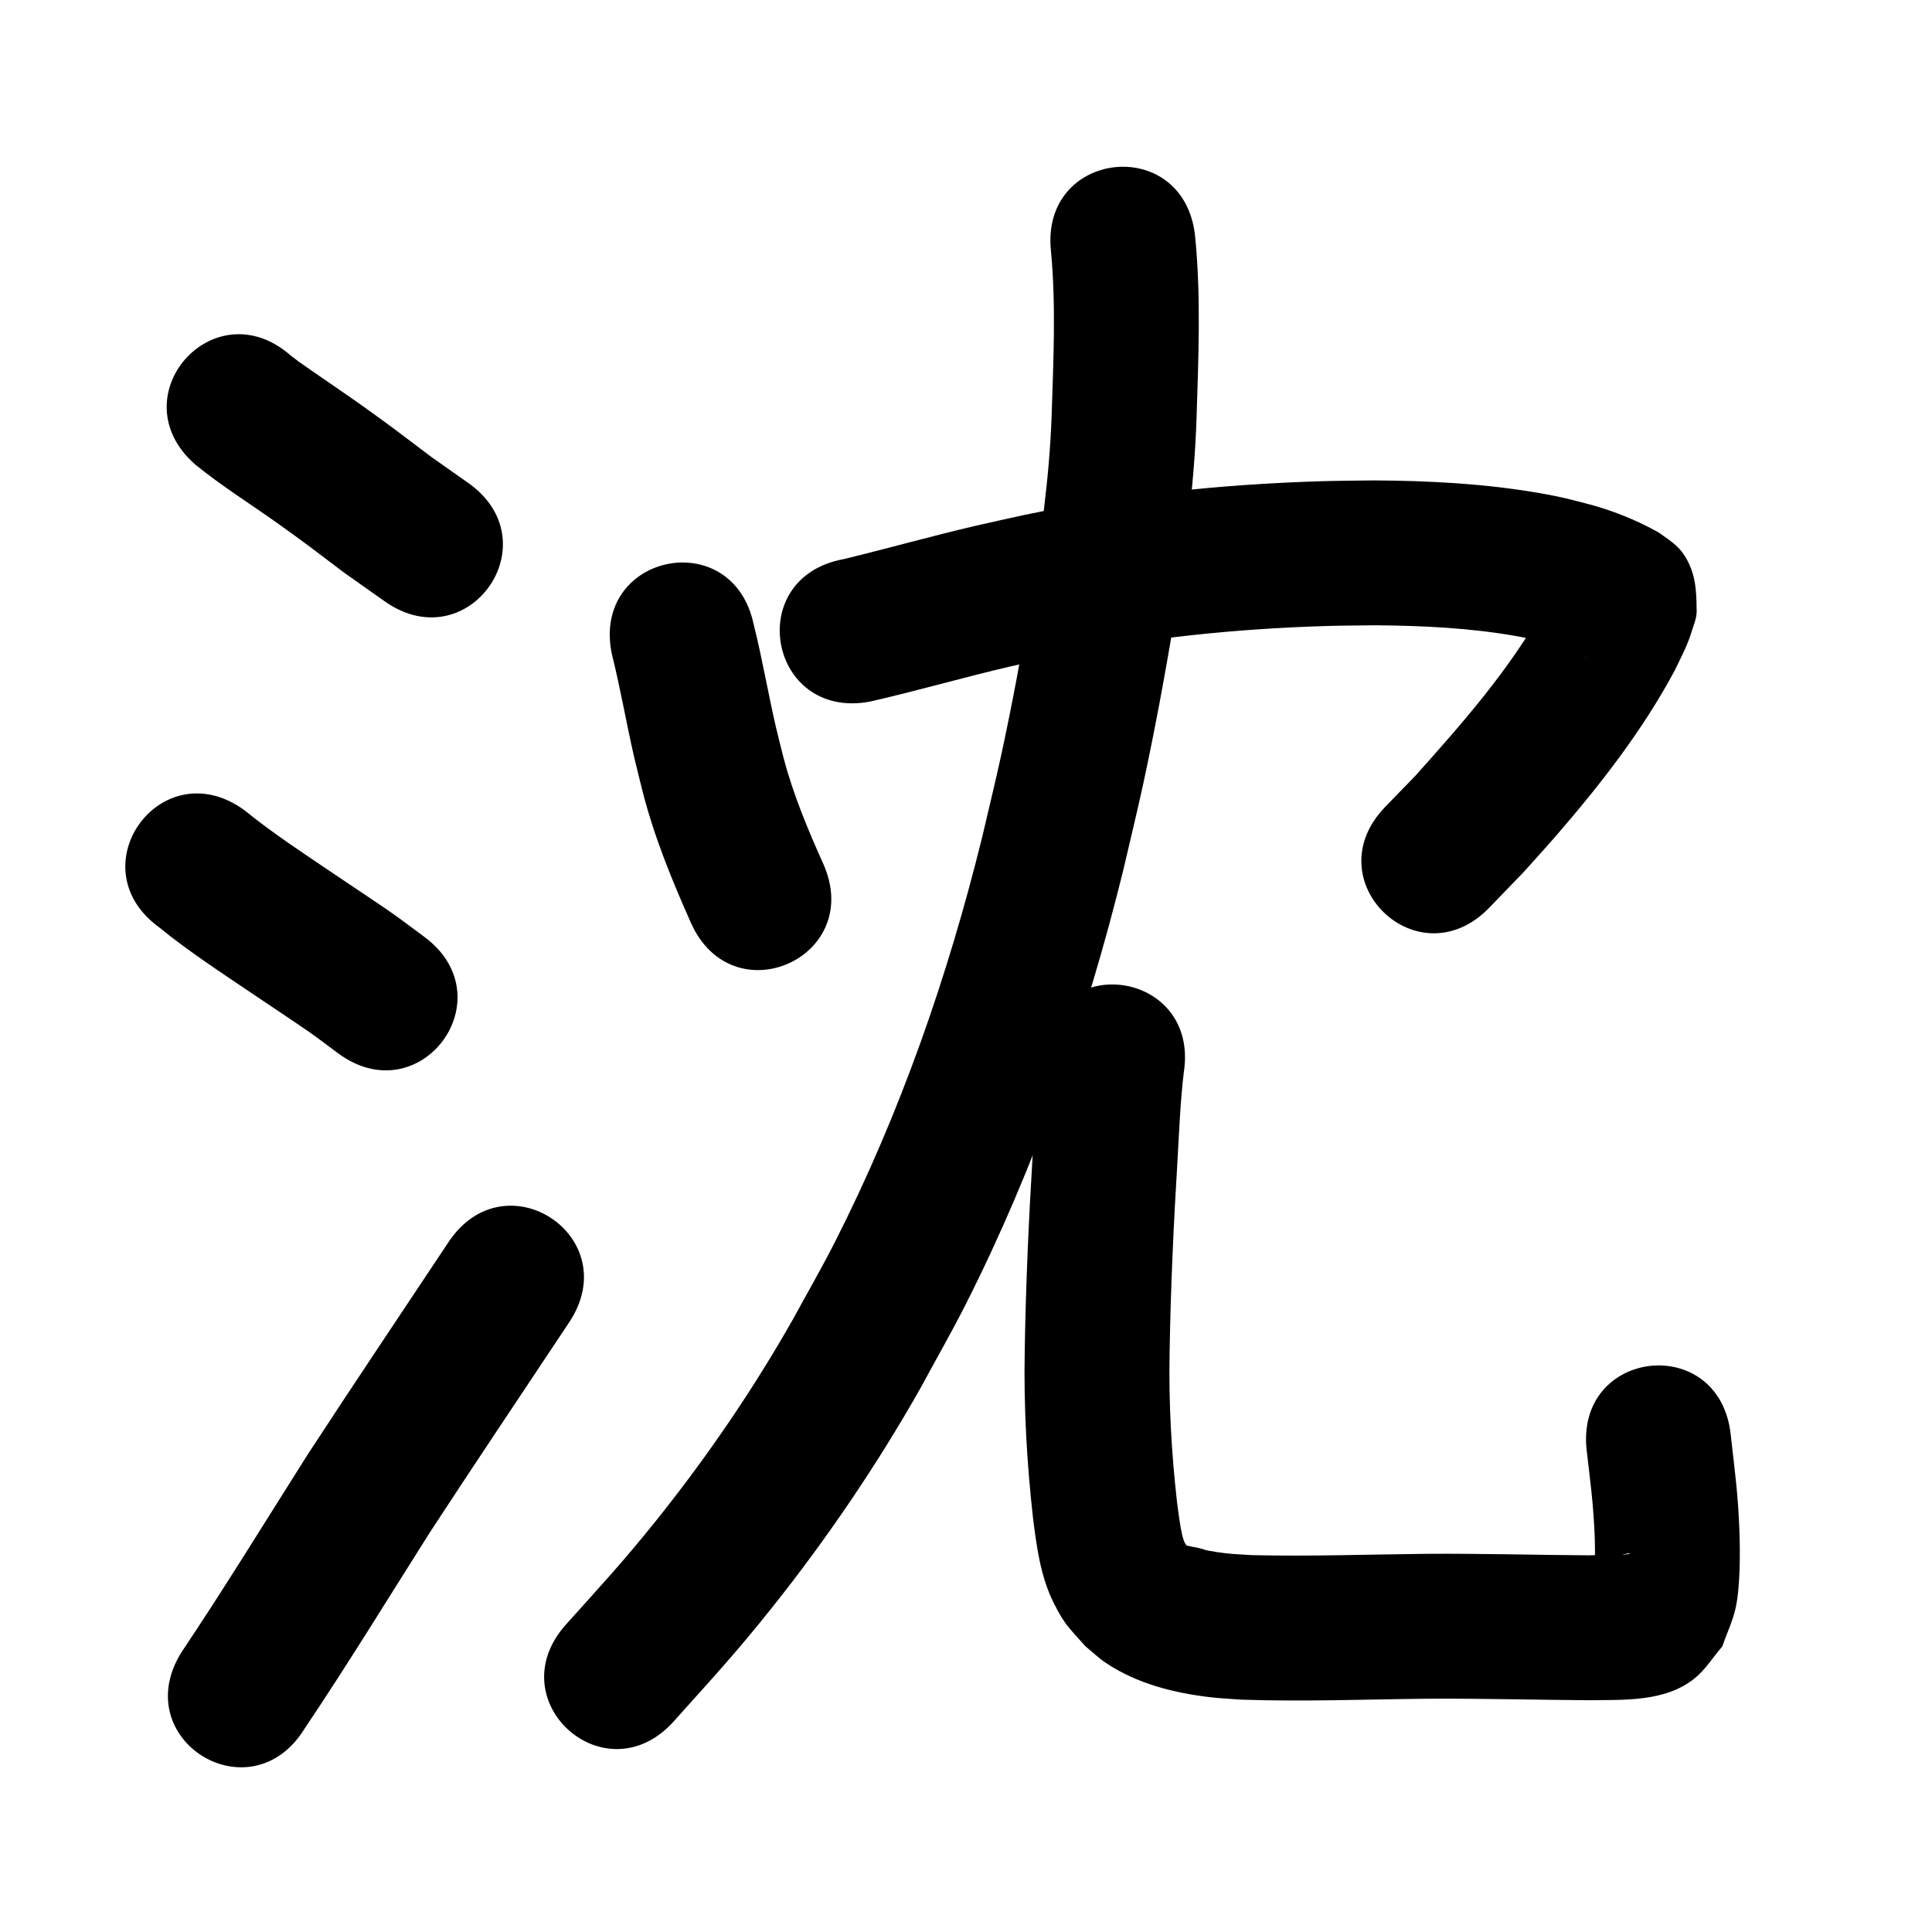 <?xml version="1.0" ?>
<svg xmlns="http://www.w3.org/2000/svg" viewBox="0 0 1000 1000">
<path d="m 100.982,240.378 c 13.554,11.049 28.429,20.333 42.664,30.456 14.672,10.433 19.844,14.519 34.518,25.61 6.98,4.932 13.959,9.865 20.939,14.797 43.333,30.574 86.571,-30.709 43.238,-61.282 v 0 c -6.324,-4.454 -12.648,-8.907 -18.971,-13.361 -16.258,-12.273 -20.716,-15.83 -36.984,-27.395 -6.296,-4.476 -19.355,-13.354 -26.237,-18.153 -6.285,-4.382 -5.209,-3.615 -9.681,-7.03 -39.851,-34.991 -89.336,21.368 -49.485,56.359 z"/>
<path d="m 82.413,480.021 c 15.464,12.631 32.314,23.508 48.824,34.708 4.316,2.895 25.363,16.97 29.503,19.904 4.823,3.419 9.504,7.035 14.256,10.552 42.678,31.481 87.199,-28.875 44.521,-60.356 v 0 c -5.555,-4.085 -11.037,-8.27 -16.664,-12.256 -4.227,-2.994 -24.865,-16.795 -29.512,-19.91 -15.864,-10.761 -32.007,-21.214 -46.879,-33.344 -42.923,-31.147 -86.971,29.555 -44.048,60.702 z"/>
<path d="m 157.62,894.791 c 22.522,-33.519 43.58,-67.996 65.187,-102.105 23.69,-36.248 47.856,-72.181 71.807,-108.258 29.333,-44.183 -33.151,-85.665 -62.484,-41.483 v 0 c -24.247,36.523 -48.718,72.896 -72.682,109.606 -21.767,34.365 -43.011,69.074 -65.664,102.868 -27.84,45.138 35.995,84.509 63.835,39.371 z"/>
<path d="m 316.718,338.663 c 4.405,17.572 7.423,35.453 11.492,53.099 1.422,6.166 3.025,12.29 4.537,18.435 5.988,23.31 15.128,45.553 24.883,67.483 21.62,48.426 90.105,17.85 68.484,-30.576 v 0 c -8.005,-17.851 -15.586,-35.931 -20.56,-54.908 -1.33,-5.351 -2.749,-10.681 -3.99,-16.054 -4.064,-17.599 -7.05,-35.44 -11.463,-52.963 -10.949,-51.891 -84.333,-36.407 -73.384,15.484 z"/>
<path d="m 450.137,363.181 c 24.323,-5.521 48.285,-12.507 72.578,-18.168 7.984,-1.861 16.007,-3.552 24.011,-5.328 46.002,-9.454 92.841,-14.254 139.755,-15.661 8.512,-0.255 17.029,-0.252 25.544,-0.378 24.7,0.207 49.501,1.388 73.853,5.782 8.724,1.574 10.666,2.255 18.662,4.408 5.138,1.408 10.059,3.42 14.809,5.808 1.838,0.924 2.288,1.035 1.457,0.8 -6.301,-4.12 -9.766,-5.839 -13.799,-15.058 -2.439,-5.575 -2.387,-11.94 -3.278,-17.96 -0.132,-0.889 0.967,-3.187 0.222,-2.686 -1.046,0.704 -0.887,2.364 -1.433,3.501 -0.93,1.936 -1.994,3.806 -2.991,5.708 -17.835,32.296 -42.346,60.118 -66.816,87.467 -5.243,5.407 -10.486,10.813 -15.729,16.22 -36.87,38.12 17.04,90.261 53.91,52.141 v 0 c 5.915,-6.13 11.83,-12.259 17.745,-18.389 5.595,-6.269 11.282,-12.457 16.784,-18.807 22.997,-26.543 44.759,-54.467 61.395,-85.509 3.596,-7.534 6.573,-12.827 8.913,-20.586 0.998,-3.308 2.497,-6.614 2.459,-10.069 -0.08,-7.344 -0.204,-14.986 -2.808,-21.854 -4.074,-10.747 -9.317,-13.58 -16.918,-18.98 -10.997,-6.166 -22.721,-10.931 -34.882,-14.289 -11.442,-2.951 -14.131,-3.865 -26.321,-5.996 -28.506,-4.984 -57.493,-6.493 -86.39,-6.641 -9.247,0.148 -18.497,0.155 -27.741,0.444 -51.262,1.6 -102.429,6.971 -152.678,17.374 -8.547,1.903 -17.114,3.719 -25.641,5.71 -22.847,5.333 -45.428,11.723 -68.229,17.235 -52.159,9.587 -38.601,83.351 13.558,73.764 z"/>
<path d="m 544.004,130.235 c 2.626,28.209 1.214,56.641 0.323,84.901 -1.139,32.012 -5.654,63.755 -10.887,95.313 -4.352,26.247 -9.568,54.34 -15.198,80.302 -3.079,14.2 -6.568,28.308 -9.851,42.461 -17.858,72.396 -42.499,143.222 -76.303,209.783 -6.823,13.434 -14.381,26.483 -21.571,39.725 -20.713,36.496 -44.385,71.189 -70.595,103.946 -17.328,21.655 -28.646,33.729 -46.992,54.2 -35.373,39.513 20.506,89.538 55.879,50.025 v 0 c 19.998,-22.363 31.845,-34.997 50.768,-58.768 28.541,-35.852 54.326,-73.799 76.895,-113.696 7.81,-14.466 16.016,-28.725 23.431,-43.398 36.079,-71.397 62.46,-147.302 81.554,-224.894 3.438,-14.868 7.089,-29.688 10.315,-44.603 5.76,-26.635 11.368,-56.766 15.804,-83.724 5.684,-34.543 10.486,-69.293 11.716,-104.323 0.991,-31.814 2.442,-63.812 -0.747,-95.551 -5.869,-52.707 -80.409,-44.407 -74.539,8.301 z"/>
<path d="m 538.633,543.468 c -2.357,17.548 -3.05,35.289 -4.044,52.954 -2.079,34.099 -3.638,68.217 -4.188,102.375 -0.585,29.164 1.068,58.289 4.32,87.258 1.889,14.826 3.873,30.008 10.648,43.567 5.788,11.583 7.965,12.834 16.384,22.437 3.501,2.851 6.757,6.034 10.503,8.554 16.207,10.9 35.535,15.721 54.695,17.917 5.1,0.585 10.235,0.799 15.352,1.198 32.215,1.108 64.453,-0.142 96.673,-0.478 27.795,-0.175 55.582,0.598 83.374,0.786 18.231,-0.263 39.581,0.972 54.785,-11.325 5.647,-4.567 9.517,-10.973 14.276,-16.46 2.302,-6.591 5.348,-12.968 6.907,-19.773 2.458,-10.732 2.408,-29.244 2.011,-39.974 -0.718,-19.398 -2.361,-30.641 -4.539,-50.19 -5.94,-52.699 -80.468,-44.299 -74.528,8.4 v 0 c 2.026,17.749 3.194,25.239 4.07,42.47 0.238,4.68 0.215,9.371 0.272,14.057 0.028,2.309 -1.033,4.853 -0.016,6.927 0.462,0.942 1.621,-1.332 2.432,-1.998 2.541,-1.978 4.799,-4.386 7.622,-5.936 2.279,-1.251 4.921,-1.697 7.441,-2.332 0.184,-0.046 0.64,0.304 0.454,0.341 -6.708,1.345 -13.941,0.304 -20.687,0.793 -28.221,-0.185 -56.436,-0.988 -84.66,-0.783 -30.16,0.318 -60.329,1.399 -90.487,0.669 -7.741,-0.49 -10.945,-0.491 -18.298,-1.646 -8.499,-1.335 -3.483,-0.833 -10.262,-2.321 -4.633,-1.017 0.992,0.648 -3.089,-0.631 -0.15,-0.026 -1.771,-0.309 -1.78,-0.319 -1.463,-1.409 -2.162,-4.601 -2.513,-6.146 -1.119,-4.923 -1.855,-11.35 -2.515,-16.23 -2.936,-25.774 -4.37,-51.693 -3.855,-77.643 0.519,-33.151 2.072,-66.261 4.079,-99.354 0.851,-15.153 1.462,-30.366 3.241,-45.443 8.29,-52.381 -65.789,-64.104 -74.078,-11.723 z"/>
</svg>
